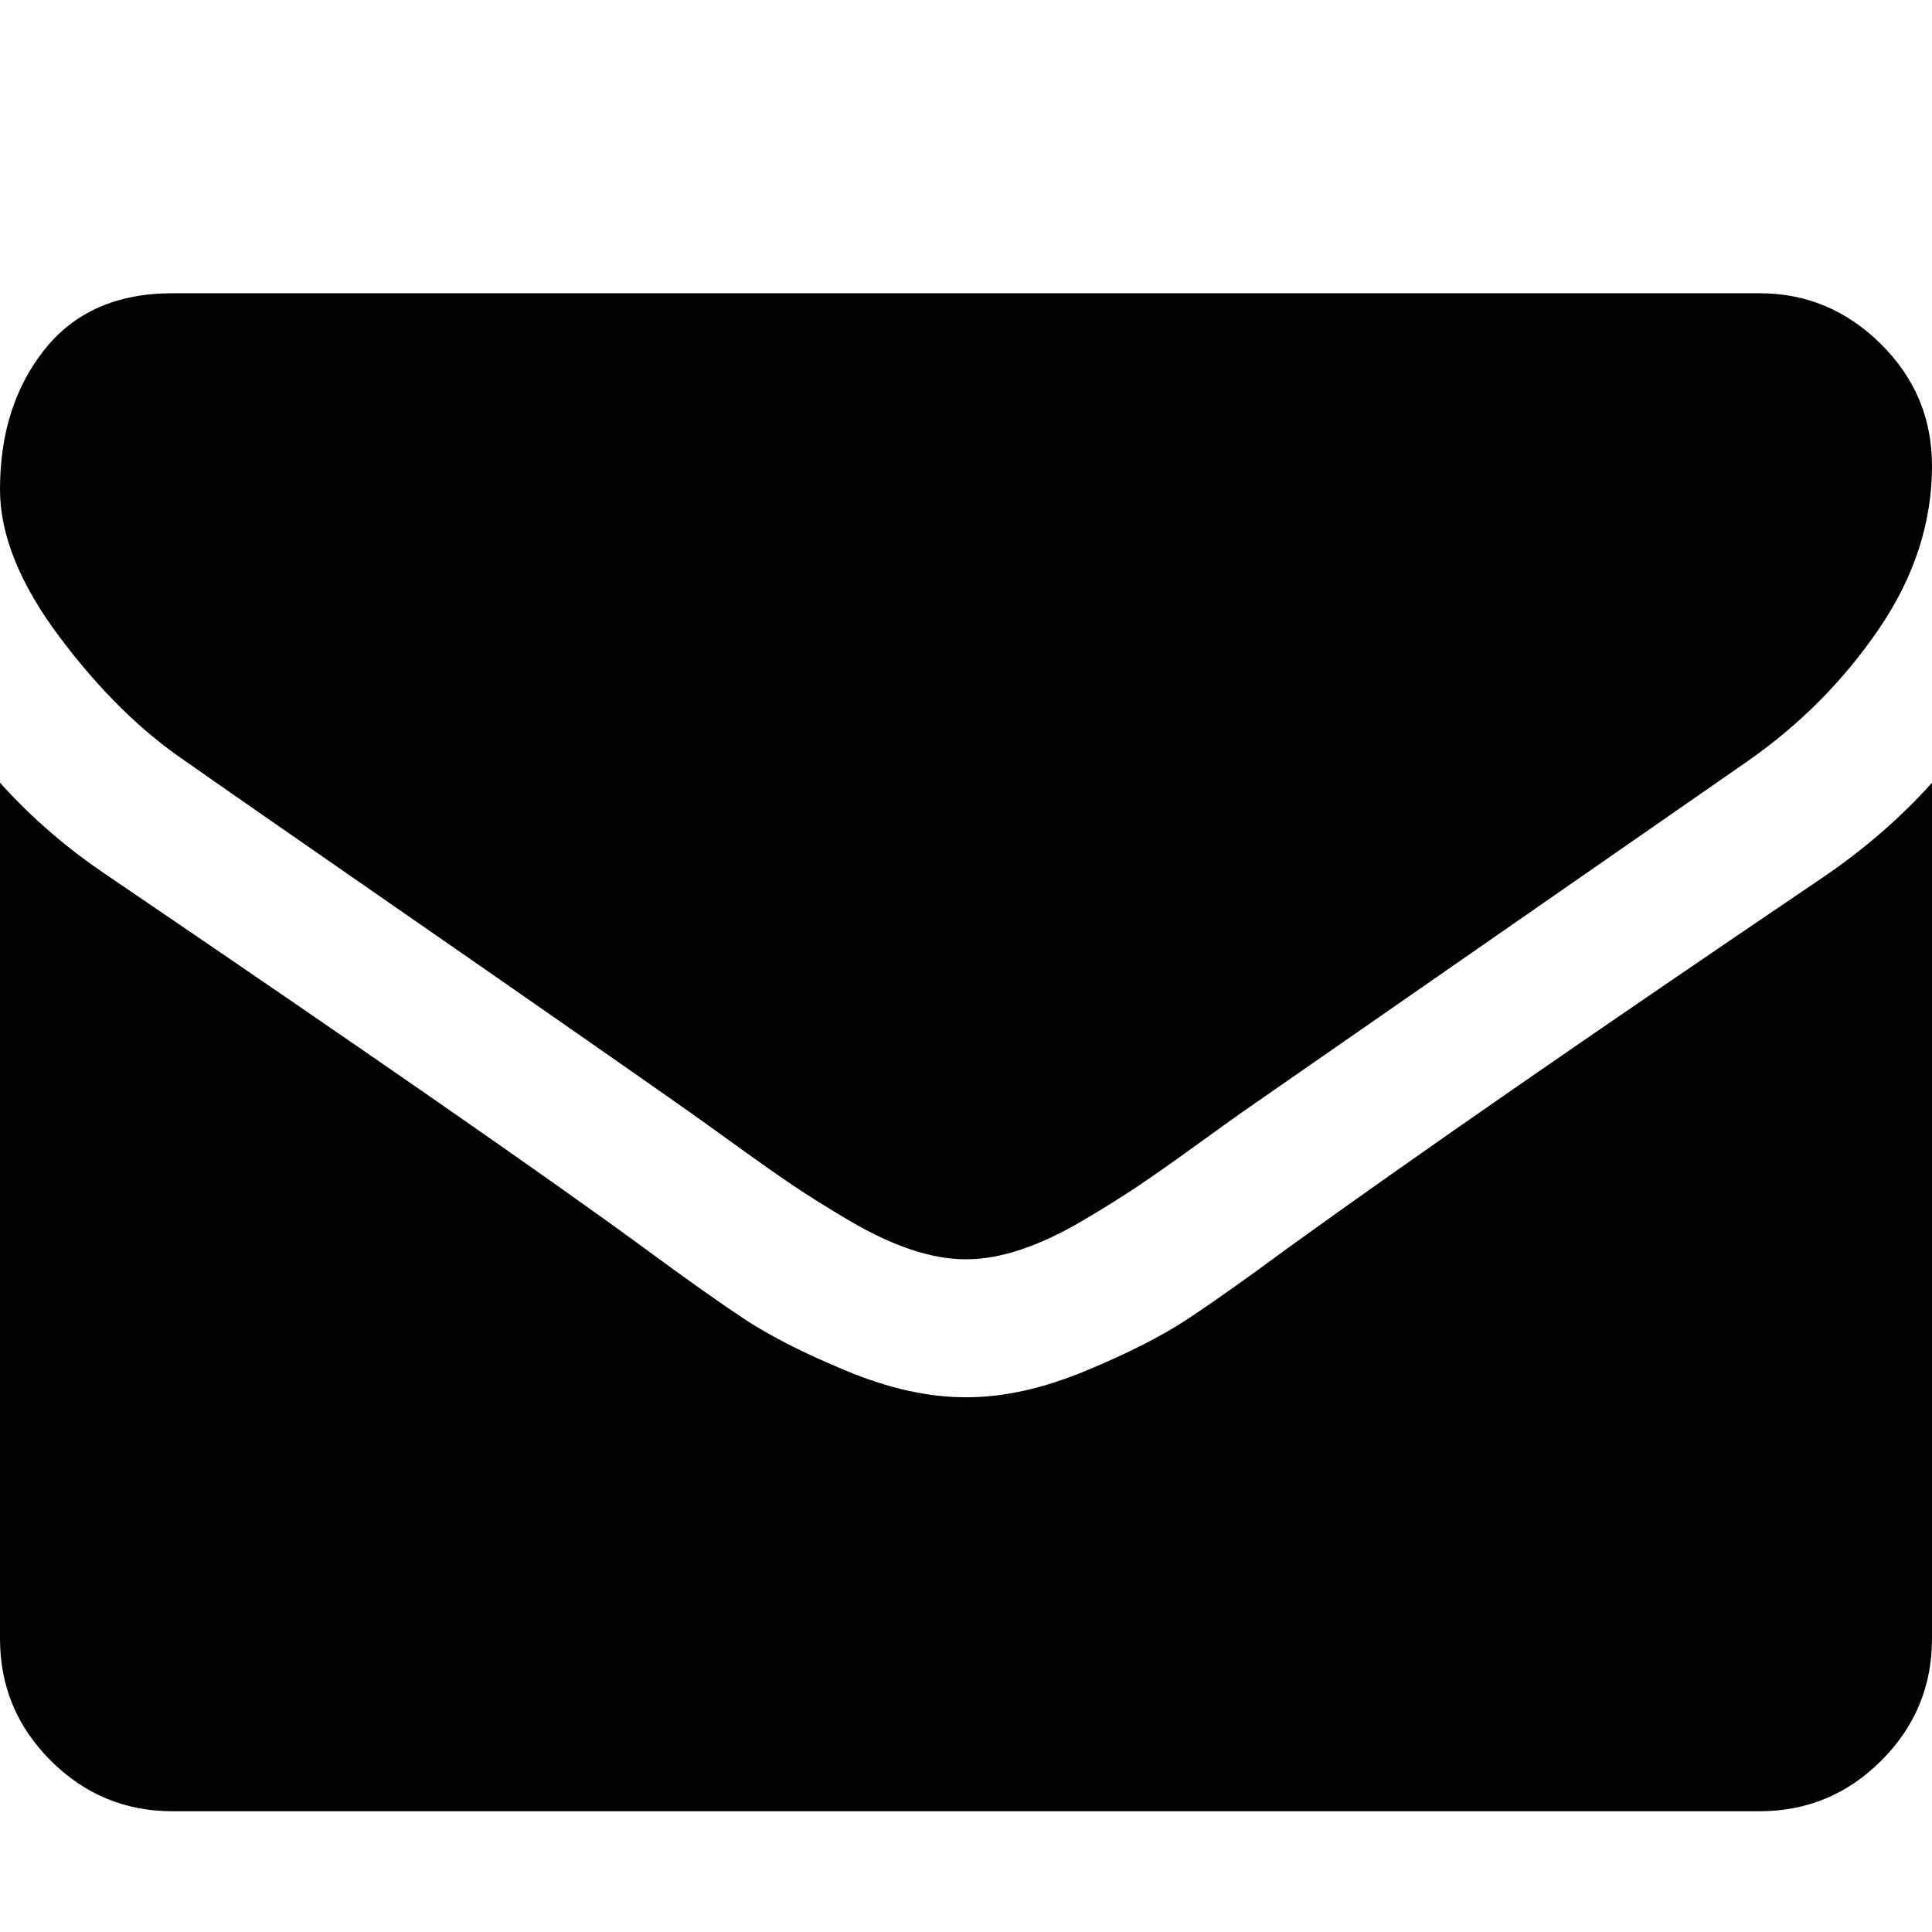 <svg xmlns="http://www.w3.org/2000/svg" viewBox="0 0 1024 1024"><path d="M1024 414.857v453.714q0 37.714-26.857 64.571t-64.571 26.857H91.429q-37.714 0-64.571-26.857T.001 868.571V414.857q25.143 28 57.714 49.714 206.857 140.571 284 197.143 32.571 24 52.857 37.429t54 27.429 62.857 14h1.143q29.143 0 62.857-14t54-27.429 52.857-37.429q97.143-70.286 284.571-197.143 32.571-22.286 57.143-49.714zm0-168q0 45.143-28 86.286t-69.714 70.286Q711.429 552.572 658.857 589.143q-5.714 4-24.286 17.429t-30.857 21.714T574 646.857t-32.857 15.429-28.571 5.143h-1.143q-13.143 0-28.571-5.143t-32.857-15.429-29.714-18.571-30.857-21.714-24.286-17.429q-52-36.571-149.714-104.286T98.287 403.428q-35.429-24-66.857-66t-31.429-78q0-44.571 23.714-74.286t67.714-29.714h841.143q37.143 0 64.286 26.857t27.143 64.571z"/></svg>